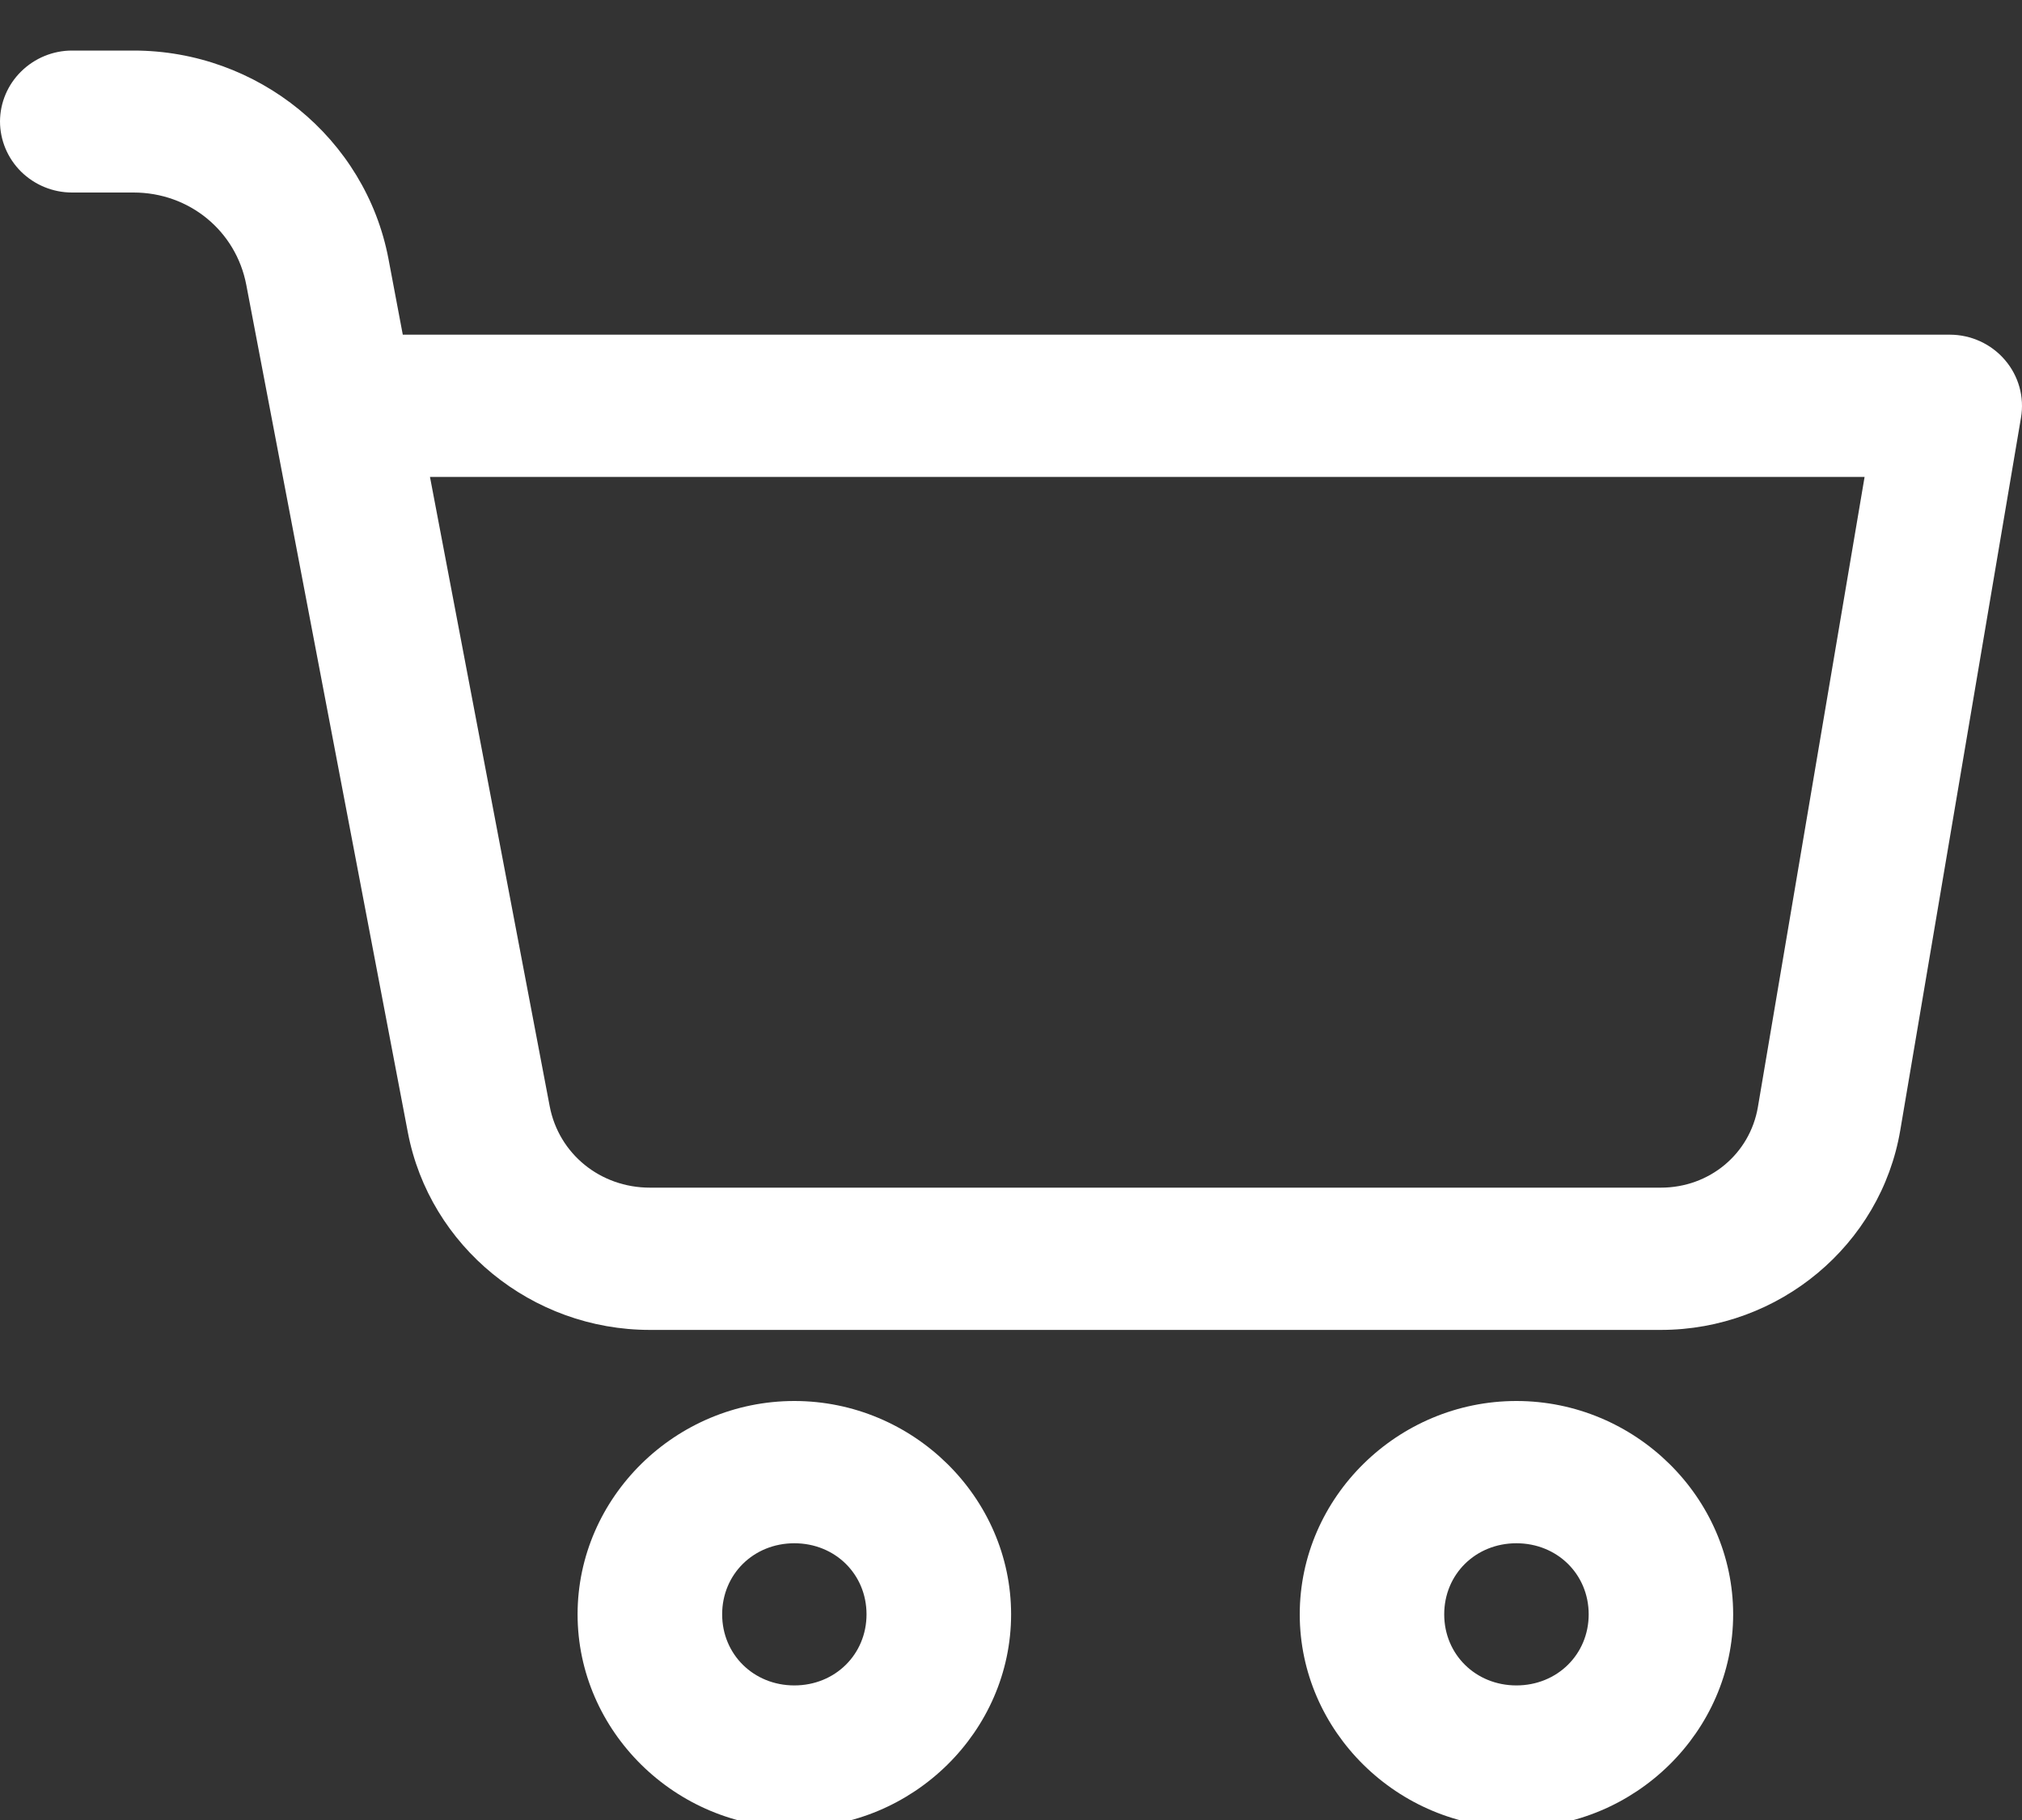 <svg width="20" height="18" viewBox="0 0 20 18" fill="none" xmlns="http://www.w3.org/2000/svg">
<rect x="0" y="0" width="20" height="18" fill="#333333" stroke="none"/>
<path fill-rule="evenodd" clip-rule="evenodd" d="M0.712 0.5C0.524 0.5 0.343 0.575 0.21 0.706C0.076 0.837 0.001 1.015 2.53873e-07 1.2C-0 1.386 0.075 1.565 0.208 1.697C0.342 1.829 0.523 1.904 0.712 1.904H1.321C1.873 1.904 2.334 2.284 2.436 2.817L4.034 11.199C4.249 12.328 5.261 13.153 6.428 13.153H16.428C17.597 13.153 18.604 12.313 18.796 11.178L19.99 4.131C20.025 3.927 19.967 3.718 19.831 3.56C19.696 3.402 19.496 3.31 19.286 3.31H3.984L3.842 2.558C3.615 1.368 2.551 0.5 1.321 0.5L0.712 0.5ZM4.253 4.717H18.443L17.388 10.947C17.309 11.413 16.908 11.746 16.428 11.746H6.428C5.939 11.746 5.527 11.413 5.437 10.94L4.253 4.717ZM7.857 13.856C6.682 13.856 5.713 14.809 5.713 15.966C5.713 17.122 6.682 18.076 7.857 18.076C9.032 18.076 10.001 17.122 10.001 15.966C10.001 14.809 9.032 13.856 7.857 13.856ZM14.999 13.856C13.824 13.856 12.856 14.809 12.856 15.966C12.856 17.122 13.824 18.076 14.999 18.076C16.174 18.076 17.143 17.122 17.143 15.966C17.143 14.809 16.174 13.856 14.999 13.856ZM7.857 15.263C8.26 15.263 8.571 15.569 8.571 15.966C8.571 16.362 8.26 16.669 7.857 16.669C7.454 16.669 7.143 16.362 7.143 15.966C7.143 15.569 7.454 15.263 7.857 15.263ZM14.999 15.263C15.402 15.263 15.714 15.569 15.714 15.966C15.714 16.362 15.402 16.669 14.999 16.669C14.596 16.669 14.285 16.362 14.285 15.966C14.285 15.569 14.596 15.263 14.999 15.263Z" fill="white"/>
</svg>
